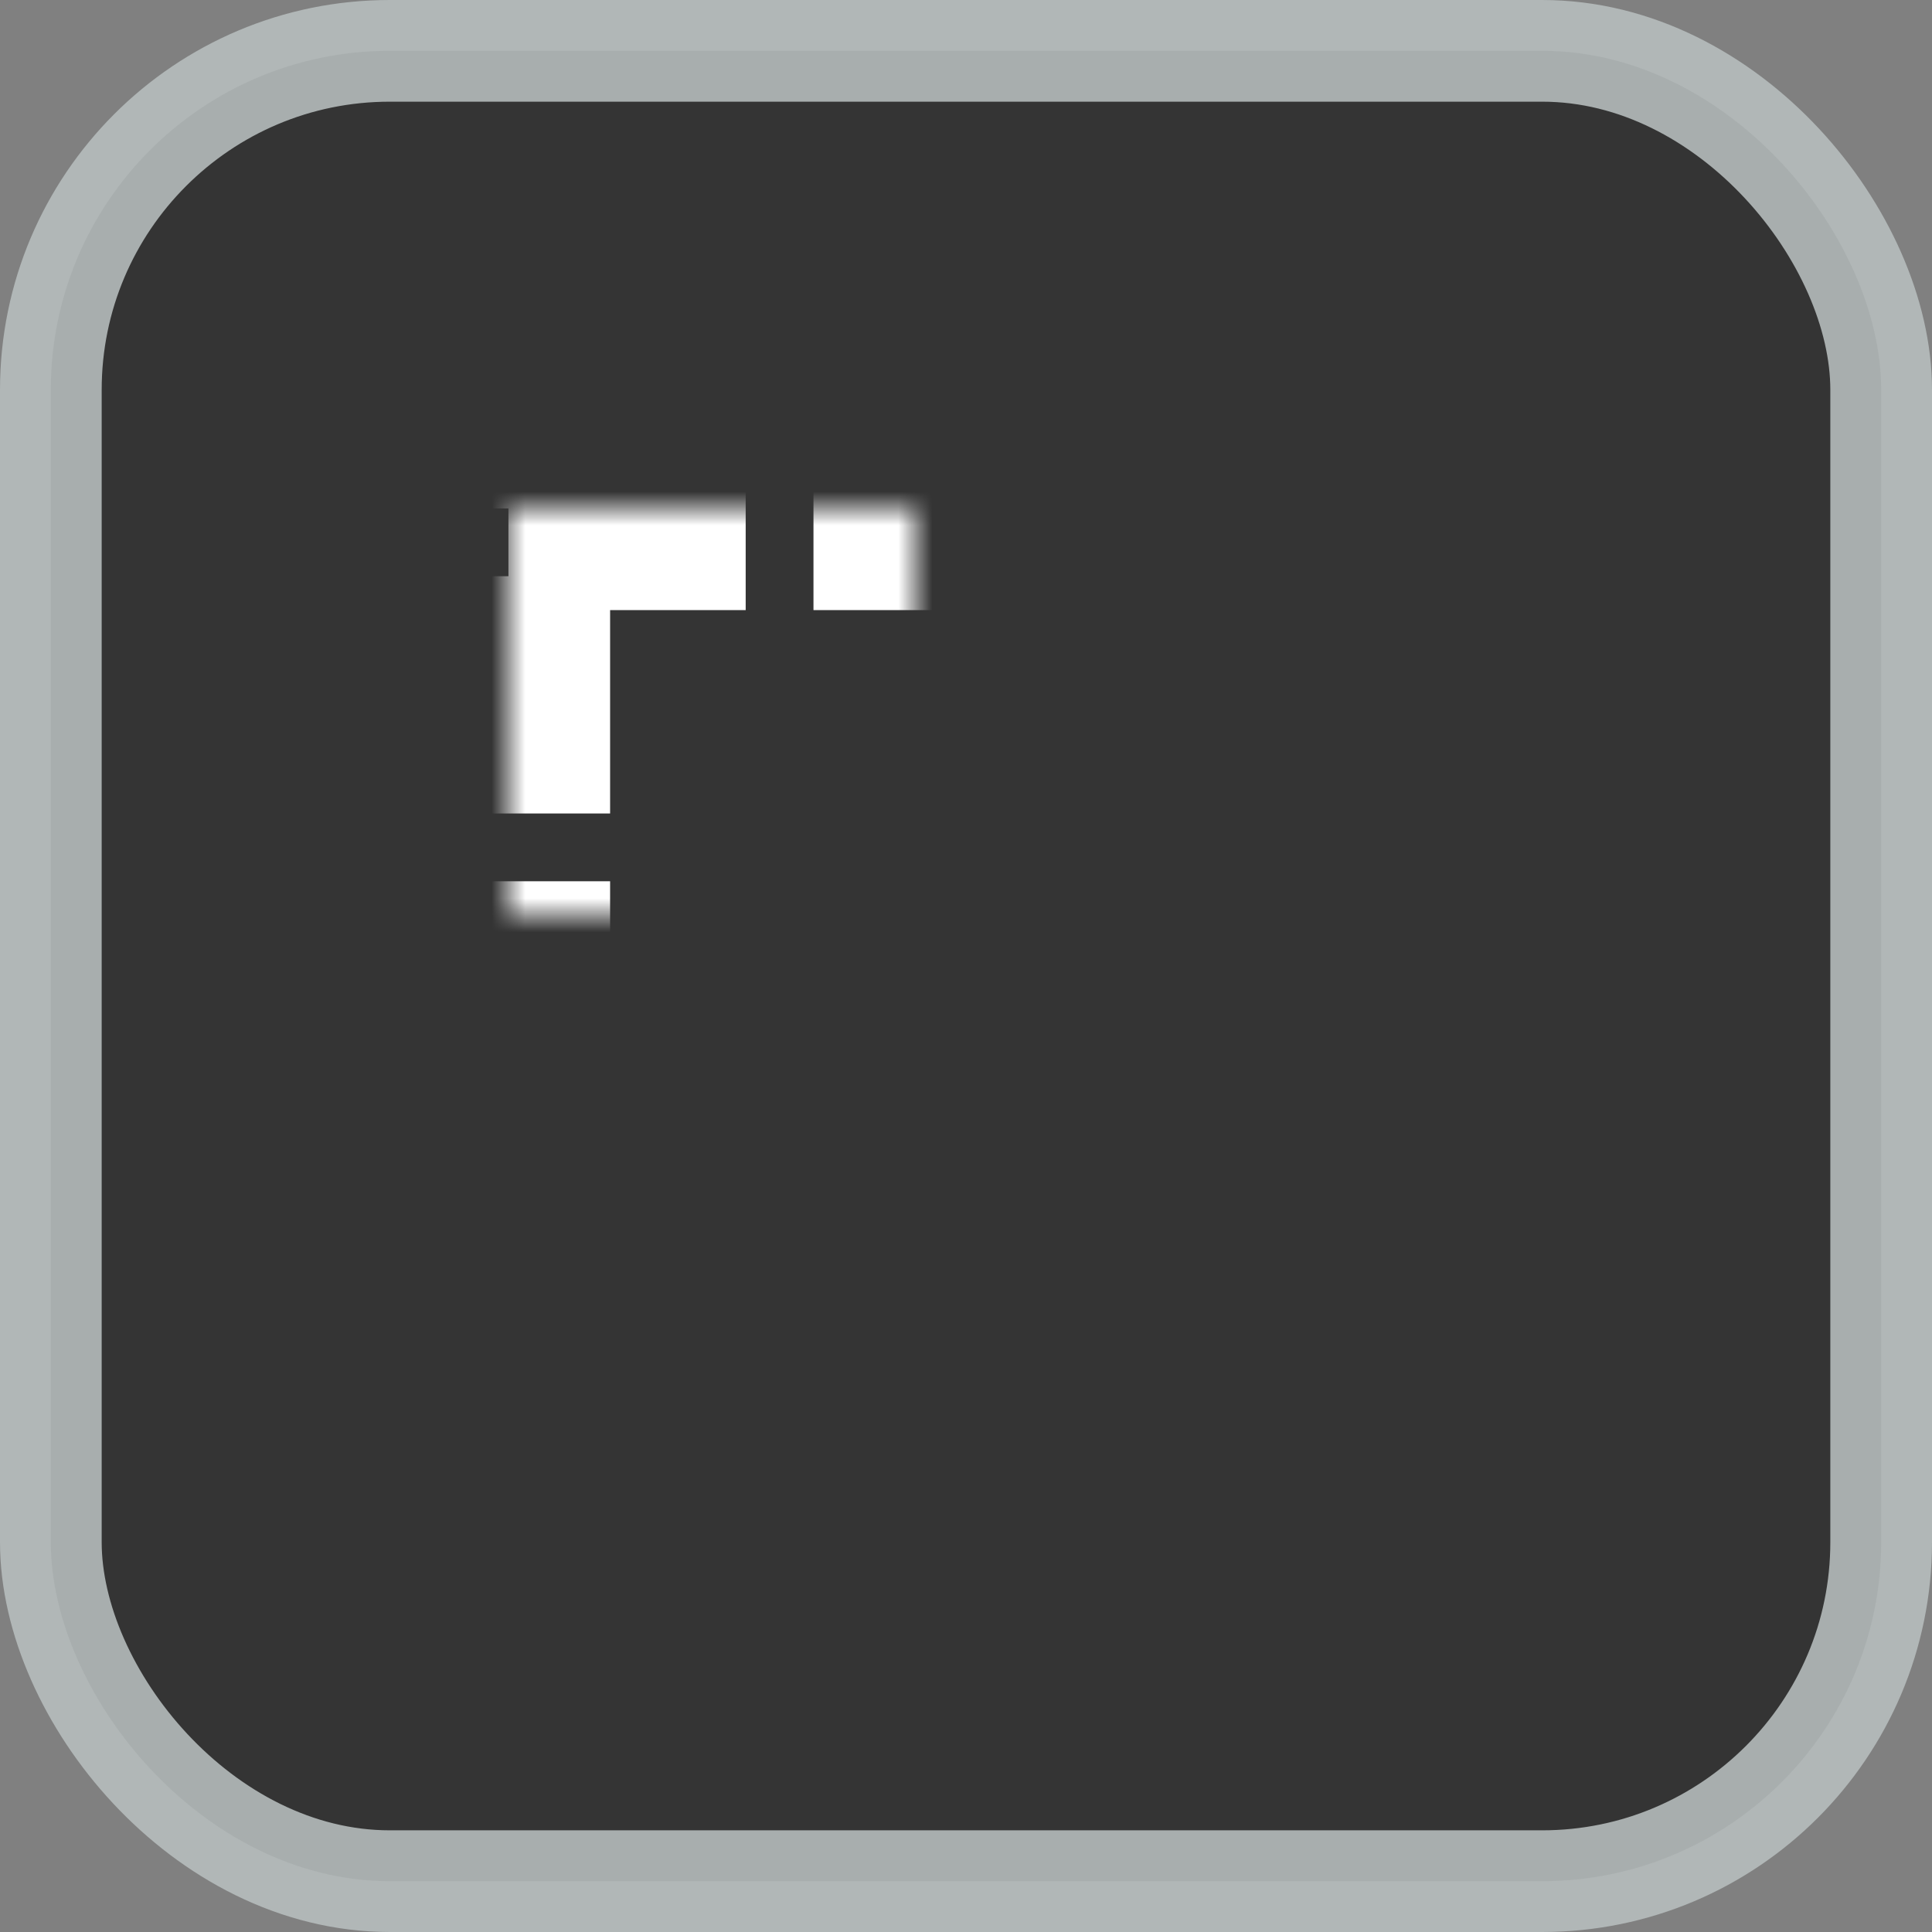 <?xml version="1.0" encoding="UTF-8"?>
<svg width="57px" height="57px" viewBox="0 0 57 57" version="1.1" xmlns="http://www.w3.org/2000/svg" xmlns:xlink="http://www.w3.org/1999/xlink">
    <rect x="0" y="0" width="57" height="57" fill="#808080" stroke="none"/>
    <!-- Generator: Sketch 51.3 (57544) - http://www.bohemiancoding.com/sketch -->
    <title>lasso-selected</title>
    <desc>Created with Sketch.</desc>
    <defs>
        <path d="M15,15 L42,15 L42,42 L15,42 L15,15 Z" id="path-1"></path>
        <mask id="mask-2" maskContentUnits="userSpaceOnUse" maskUnits="objectBoundingBox" x="0" y="0" width="27" height="27" fill="white">
            <use xlink:href="#path-1"></use>
        </mask>
    </defs>
    <g id="Page-1" stroke="none" stroke-width="1" fill="none" fill-rule="evenodd">
        <g id="lasso-selected">
            <rect id="Rectangle" stroke-opacity="0.886" stroke="#B7BEBE" stroke-width="3" fill="#343434" x="1.5" y="1.5" width="54" height="54" rx="10"></rect>
            <use id="Rectangle-2" stroke="#FFFFFF" mask="url(#mask-2)" stroke-width="6" stroke-dasharray="7,2" xlink:href="#path-1"></use>
        </g>
    </g>
</svg>